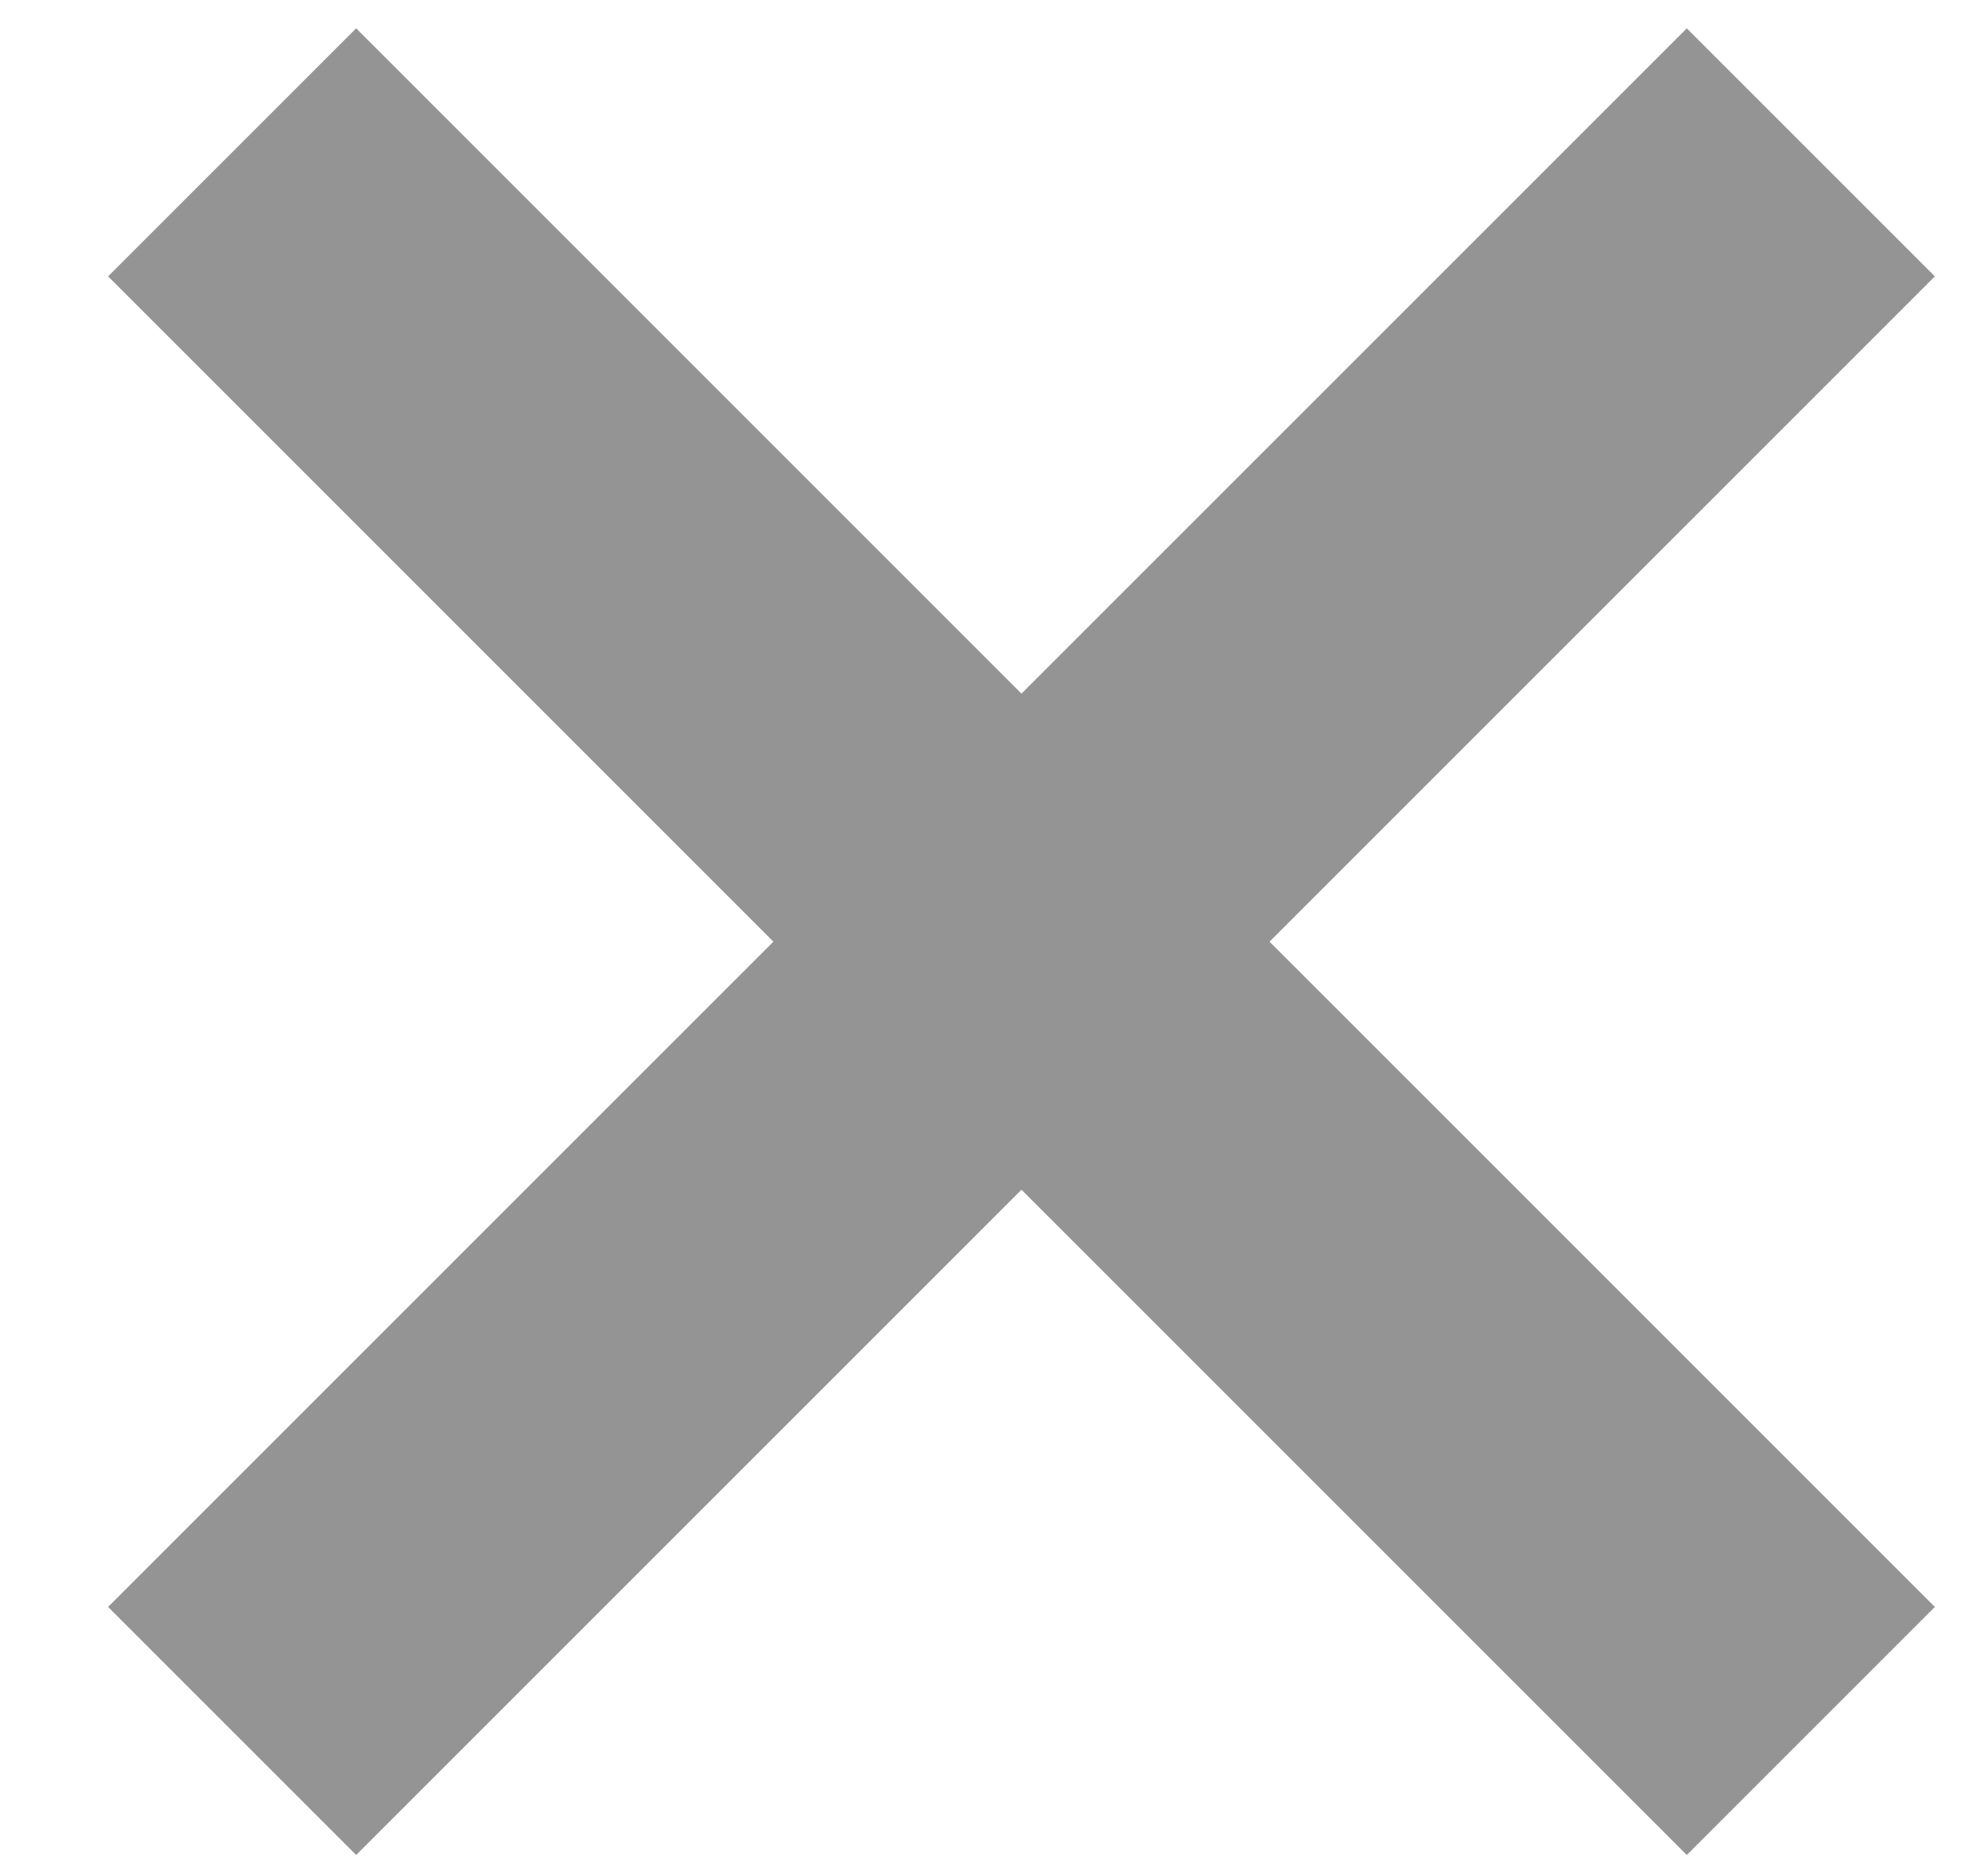 <svg width="17" height="16" viewBox="0 0 17 16" fill="none" xmlns="http://www.w3.org/2000/svg">
<path d="M1.985 1.303L15.485 14.803M15.485 1.303L1.985 14.803" stroke="#949494" stroke-width="3"/>
</svg>

